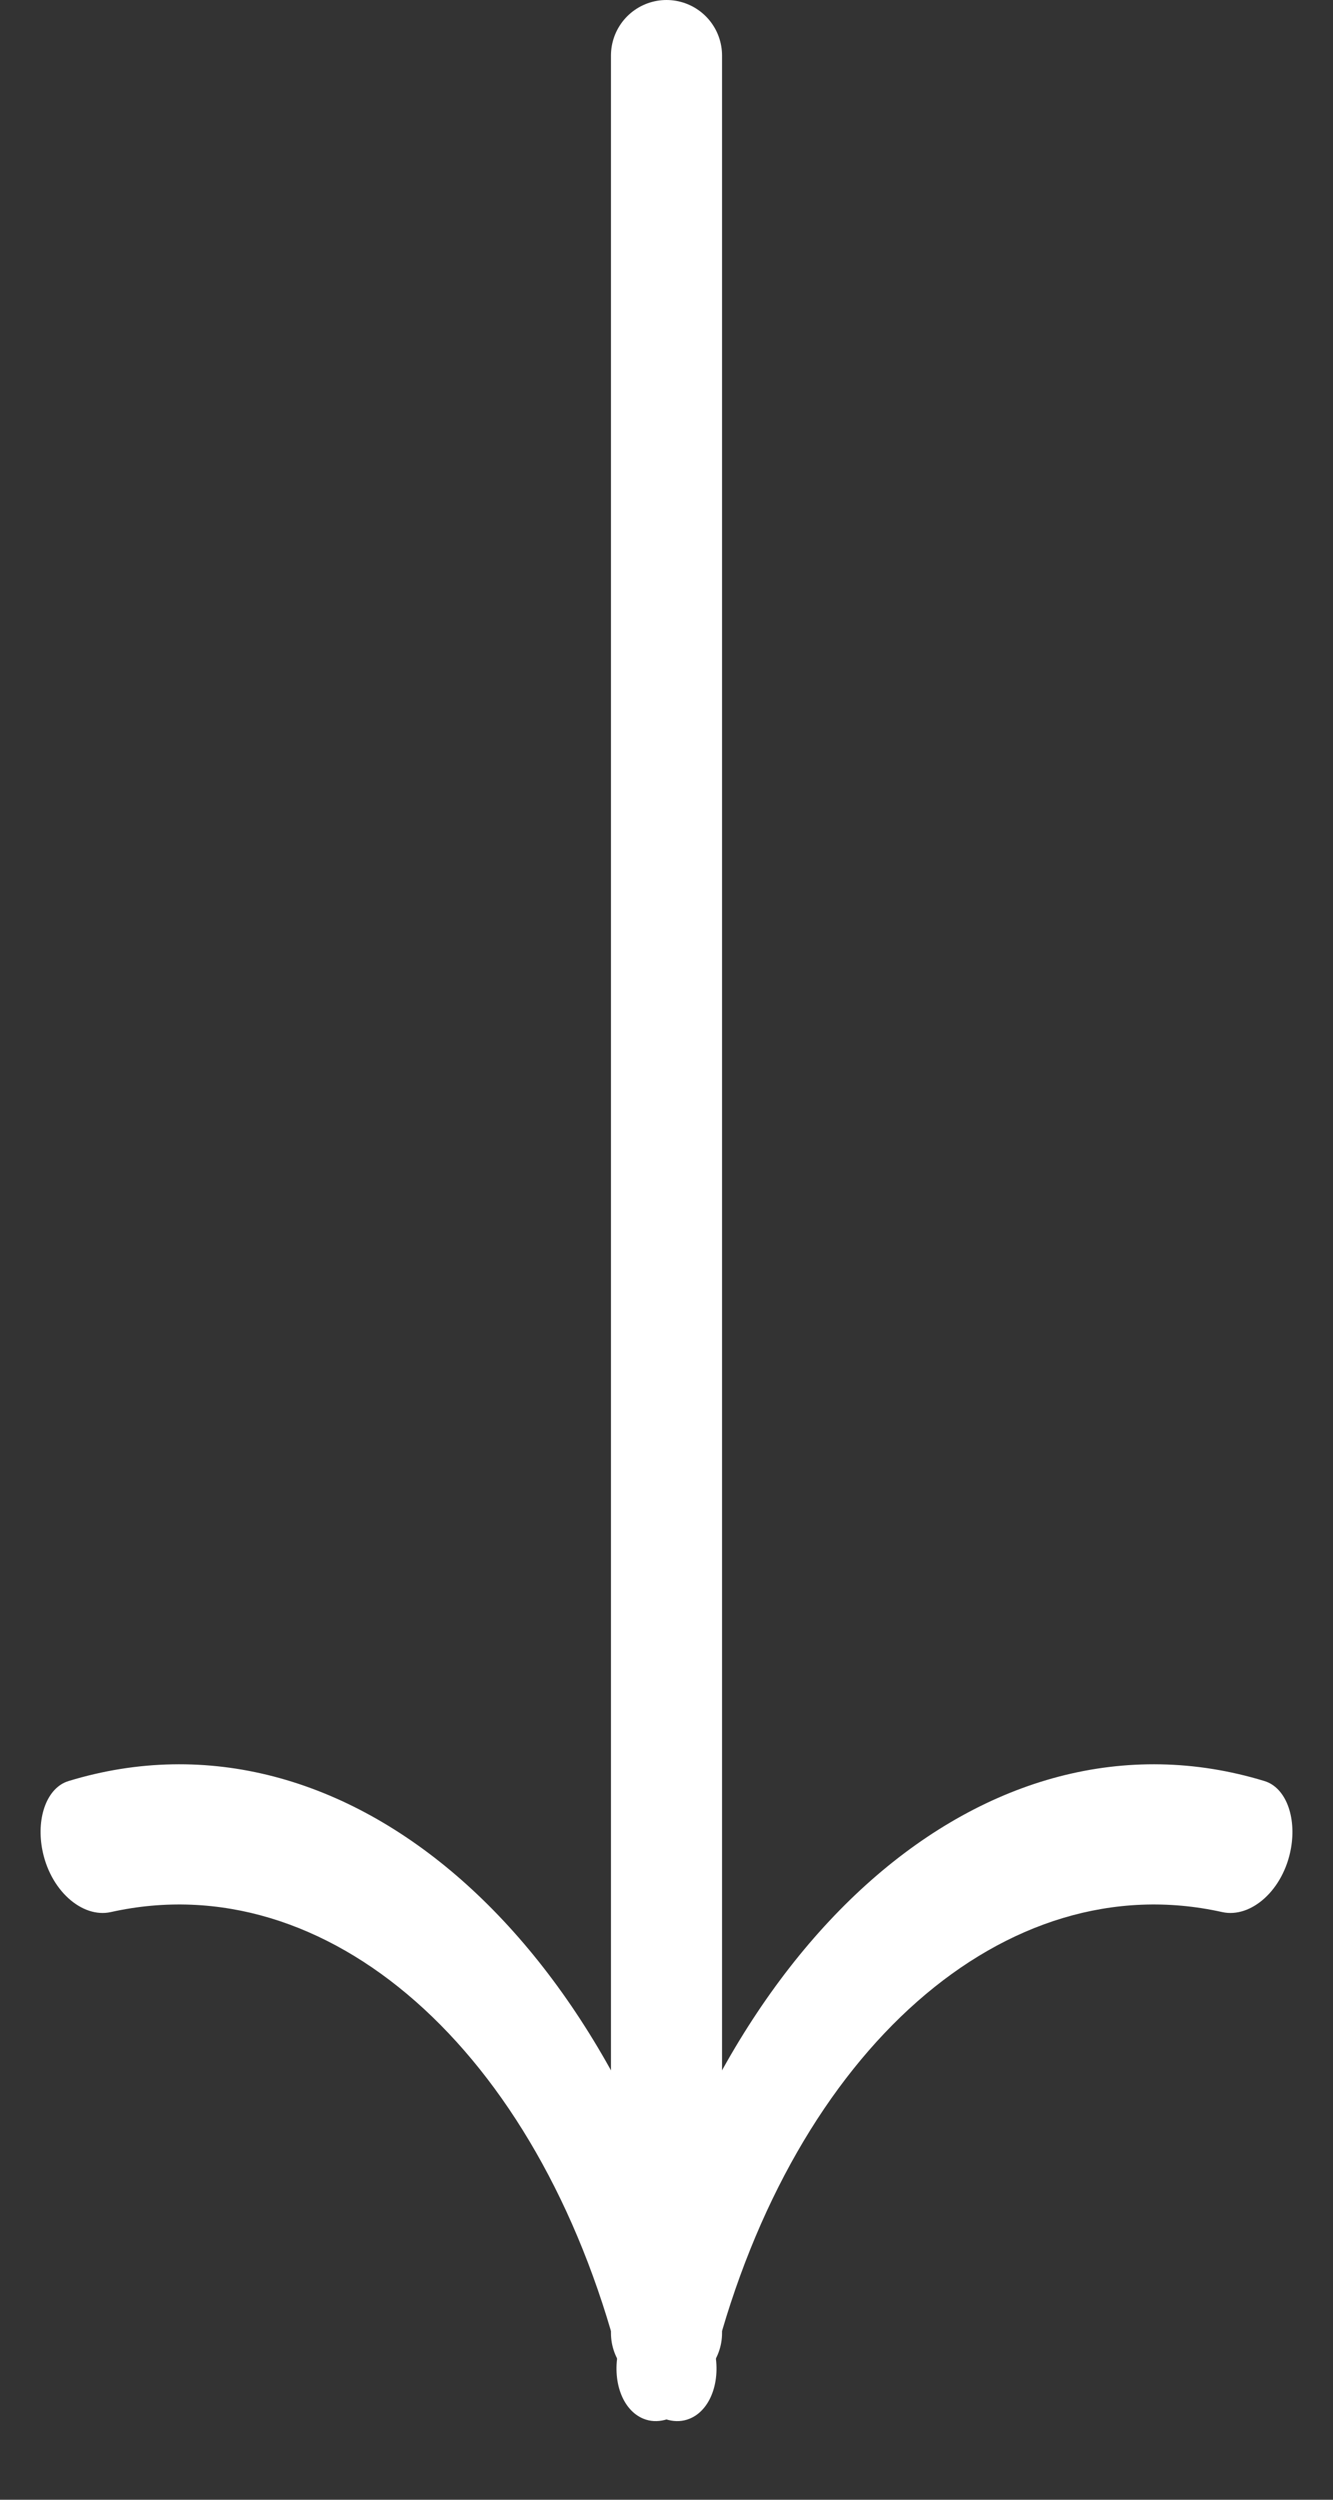 <svg width="24" height="45" viewBox="0 0 24 45" fill="none" xmlns="http://www.w3.org/2000/svg">
<rect x="0" y="0" width="24" height="45" fill="#333333" stroke="none"/>
<path fill-rule="evenodd" clip-rule="evenodd" d="M12.417 43.541C11.922 43.743 11.337 43.223 11.143 42.479C9.689 36.898 5.891 33.552 1.996 34.421C1.477 34.537 0.889 34.024 0.756 33.269C0.657 32.701 0.852 32.178 1.235 32.062C6.239 30.536 11.227 34.93 12.863 42.305C12.988 42.869 12.789 43.389 12.417 43.541Z" fill="white"/>
<path fill-rule="evenodd" clip-rule="evenodd" d="M11.583 43.541C12.078 43.743 12.663 43.222 12.857 42.478C14.311 36.898 18.109 33.552 22.004 34.421C22.523 34.537 23.111 34.024 23.244 33.269C23.343 32.701 23.148 32.178 22.765 32.062C17.761 30.536 12.773 34.93 11.137 42.305C11.012 42.869 11.211 43.389 11.583 43.541Z" fill="white"/>
<path d="M12 42L12 1" stroke="white" stroke-width="2" stroke-linecap="round"/>
</svg>
